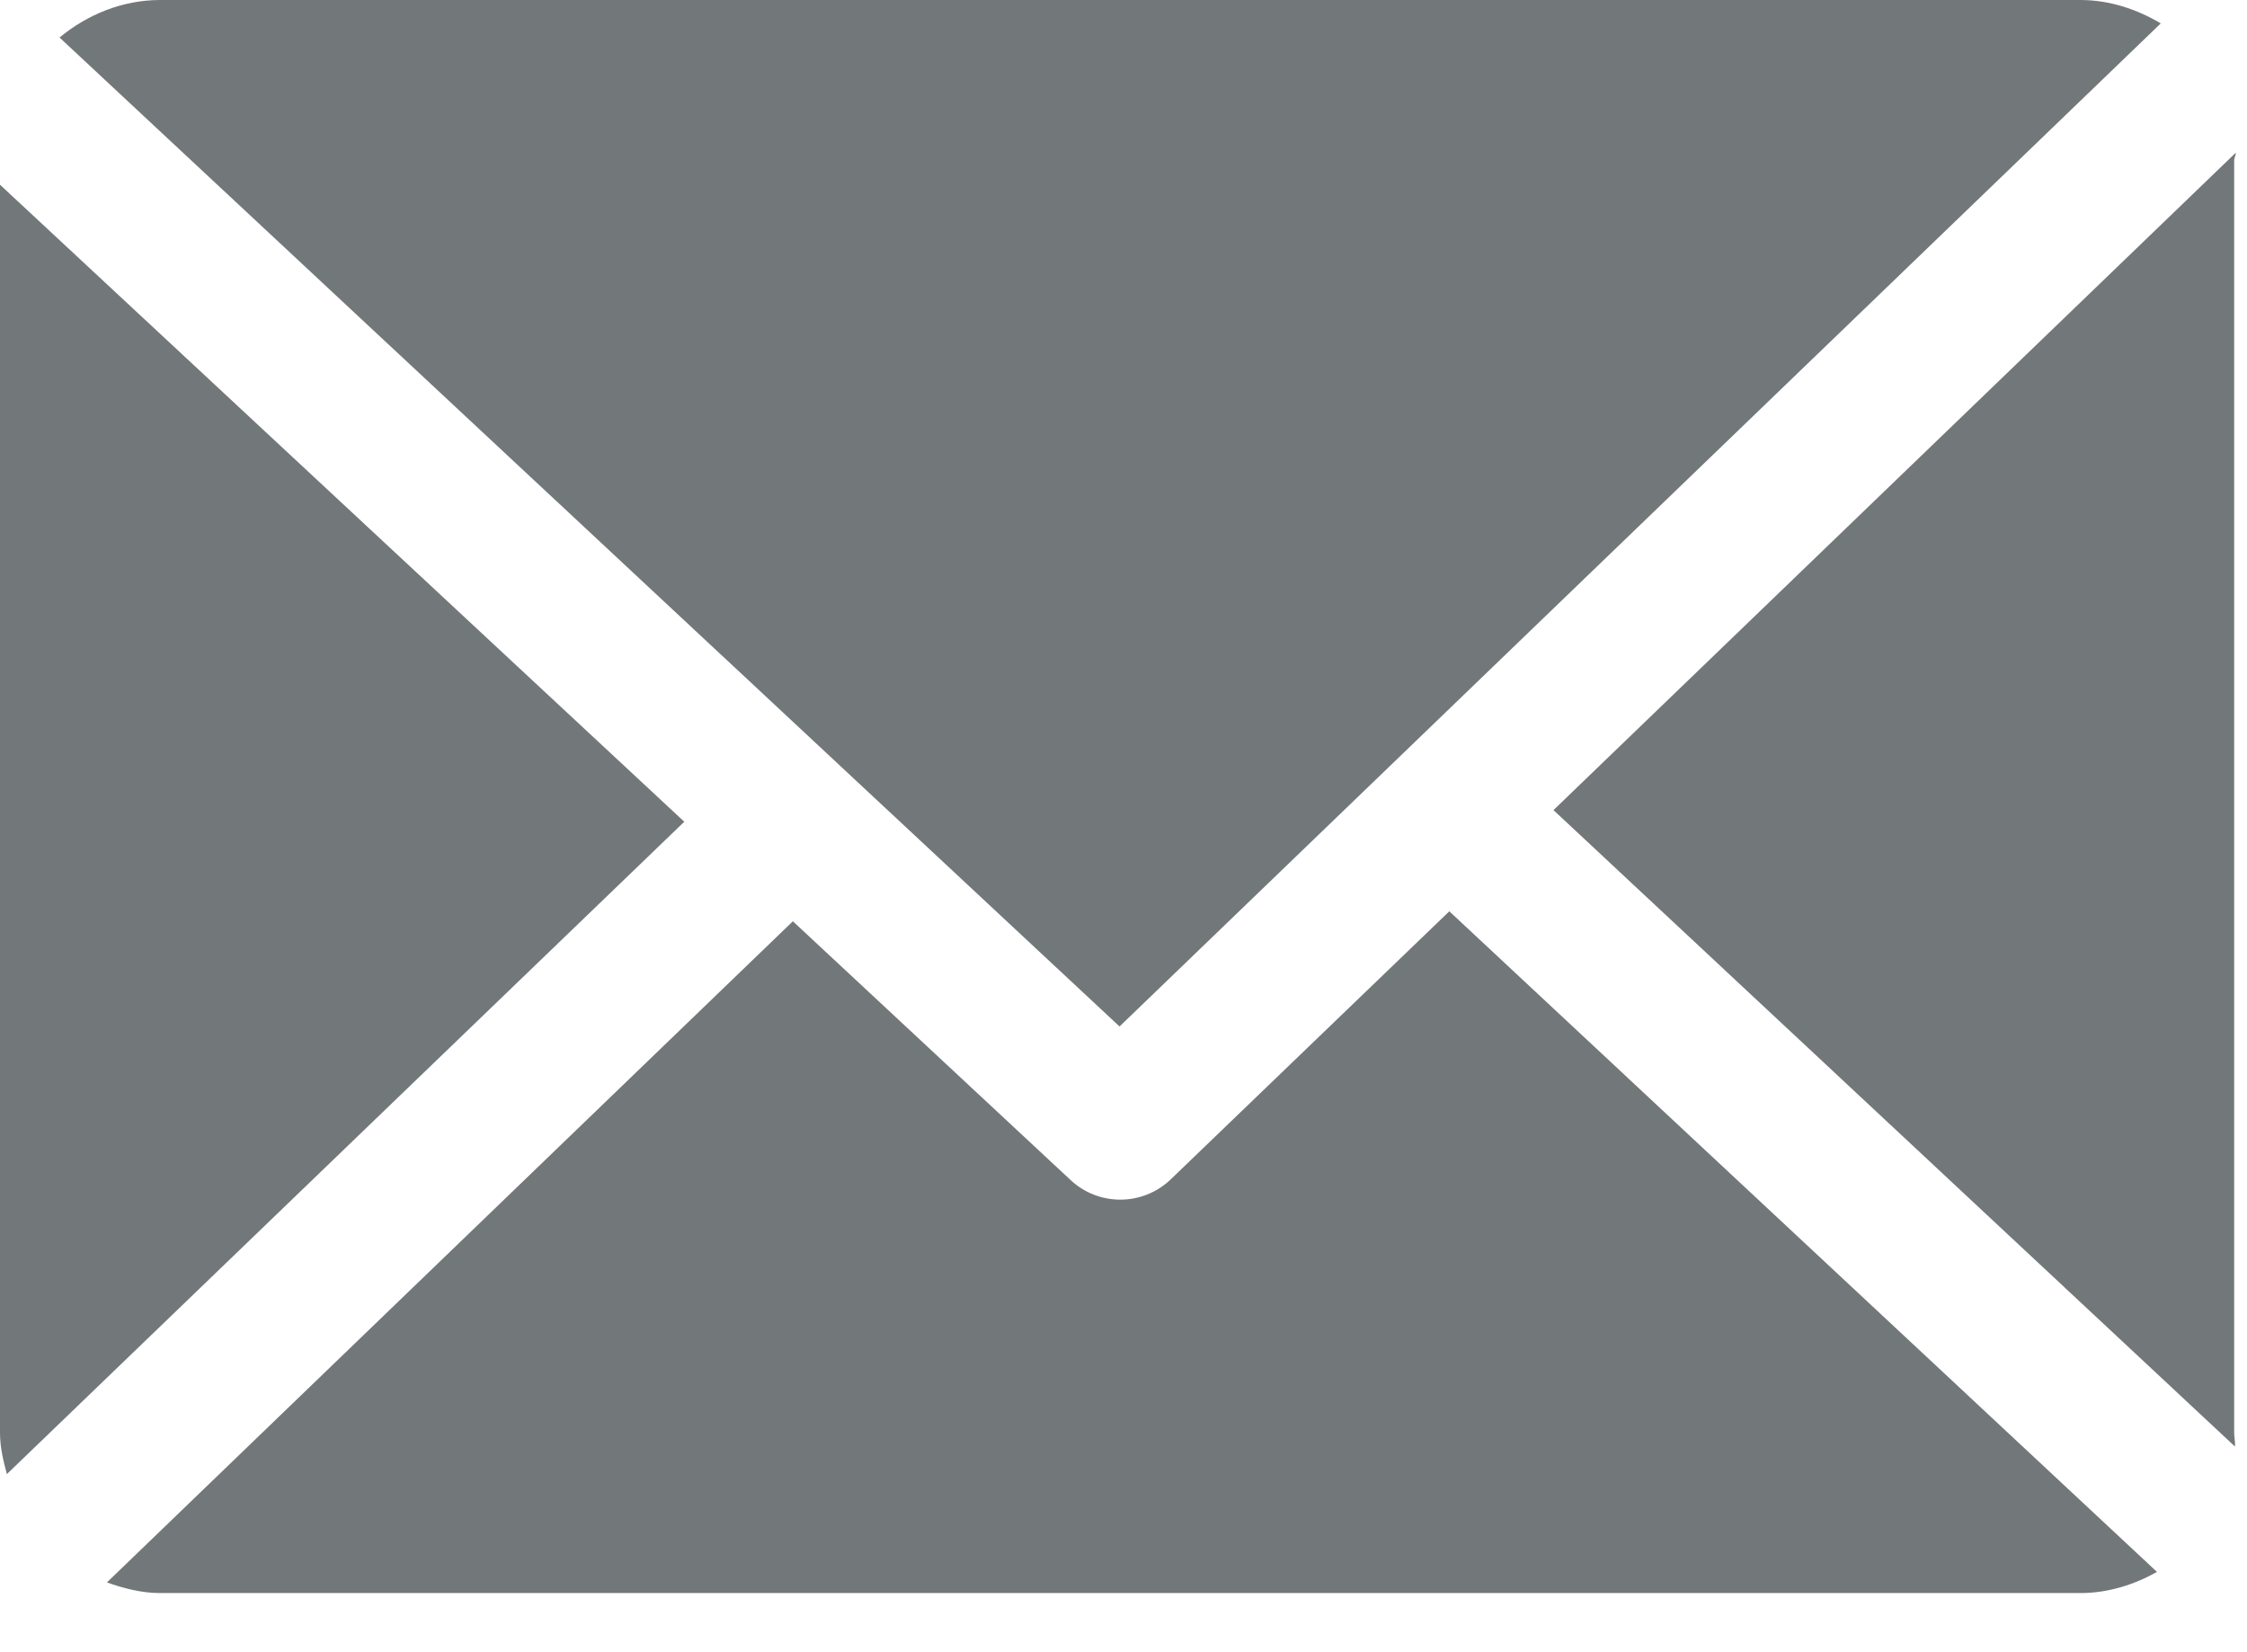 <svg xmlns="http://www.w3.org/2000/svg" width="34" height="25" fill="none" viewBox="0 0 34 25"><path fill="#727779" d="M33.806 2.425C33.806 2.387 33.832 2.349 33.83 2.311L23.506 12.258L33.818 21.888C33.824 21.819 33.806 21.75 33.806 21.68V2.425Z"/><path fill="#727779" d="M21.93 13.789L17.716 17.844C17.503 18.049 17.227 18.152 16.952 18.152C16.682 18.152 16.412 18.054 16.2 17.856L11.997 13.94L1.618 23.944C1.871 24.034 2.142 24.105 2.425 24.105H31.478C31.9 24.105 32.295 23.977 32.638 23.785L21.93 13.789Z"/><path fill="#727779" d="M16.94 15.532L32.695 0.354C32.339 0.142 31.923 0 31.478 0H2.425C1.846 0 1.315 0.225 0.901 0.568L16.94 15.532Z"/><path fill="#727779" d="M0 2.795V21.68C0 21.896 0.05 22.105 0.104 22.305L10.354 12.434L0 2.795Z"/></svg>